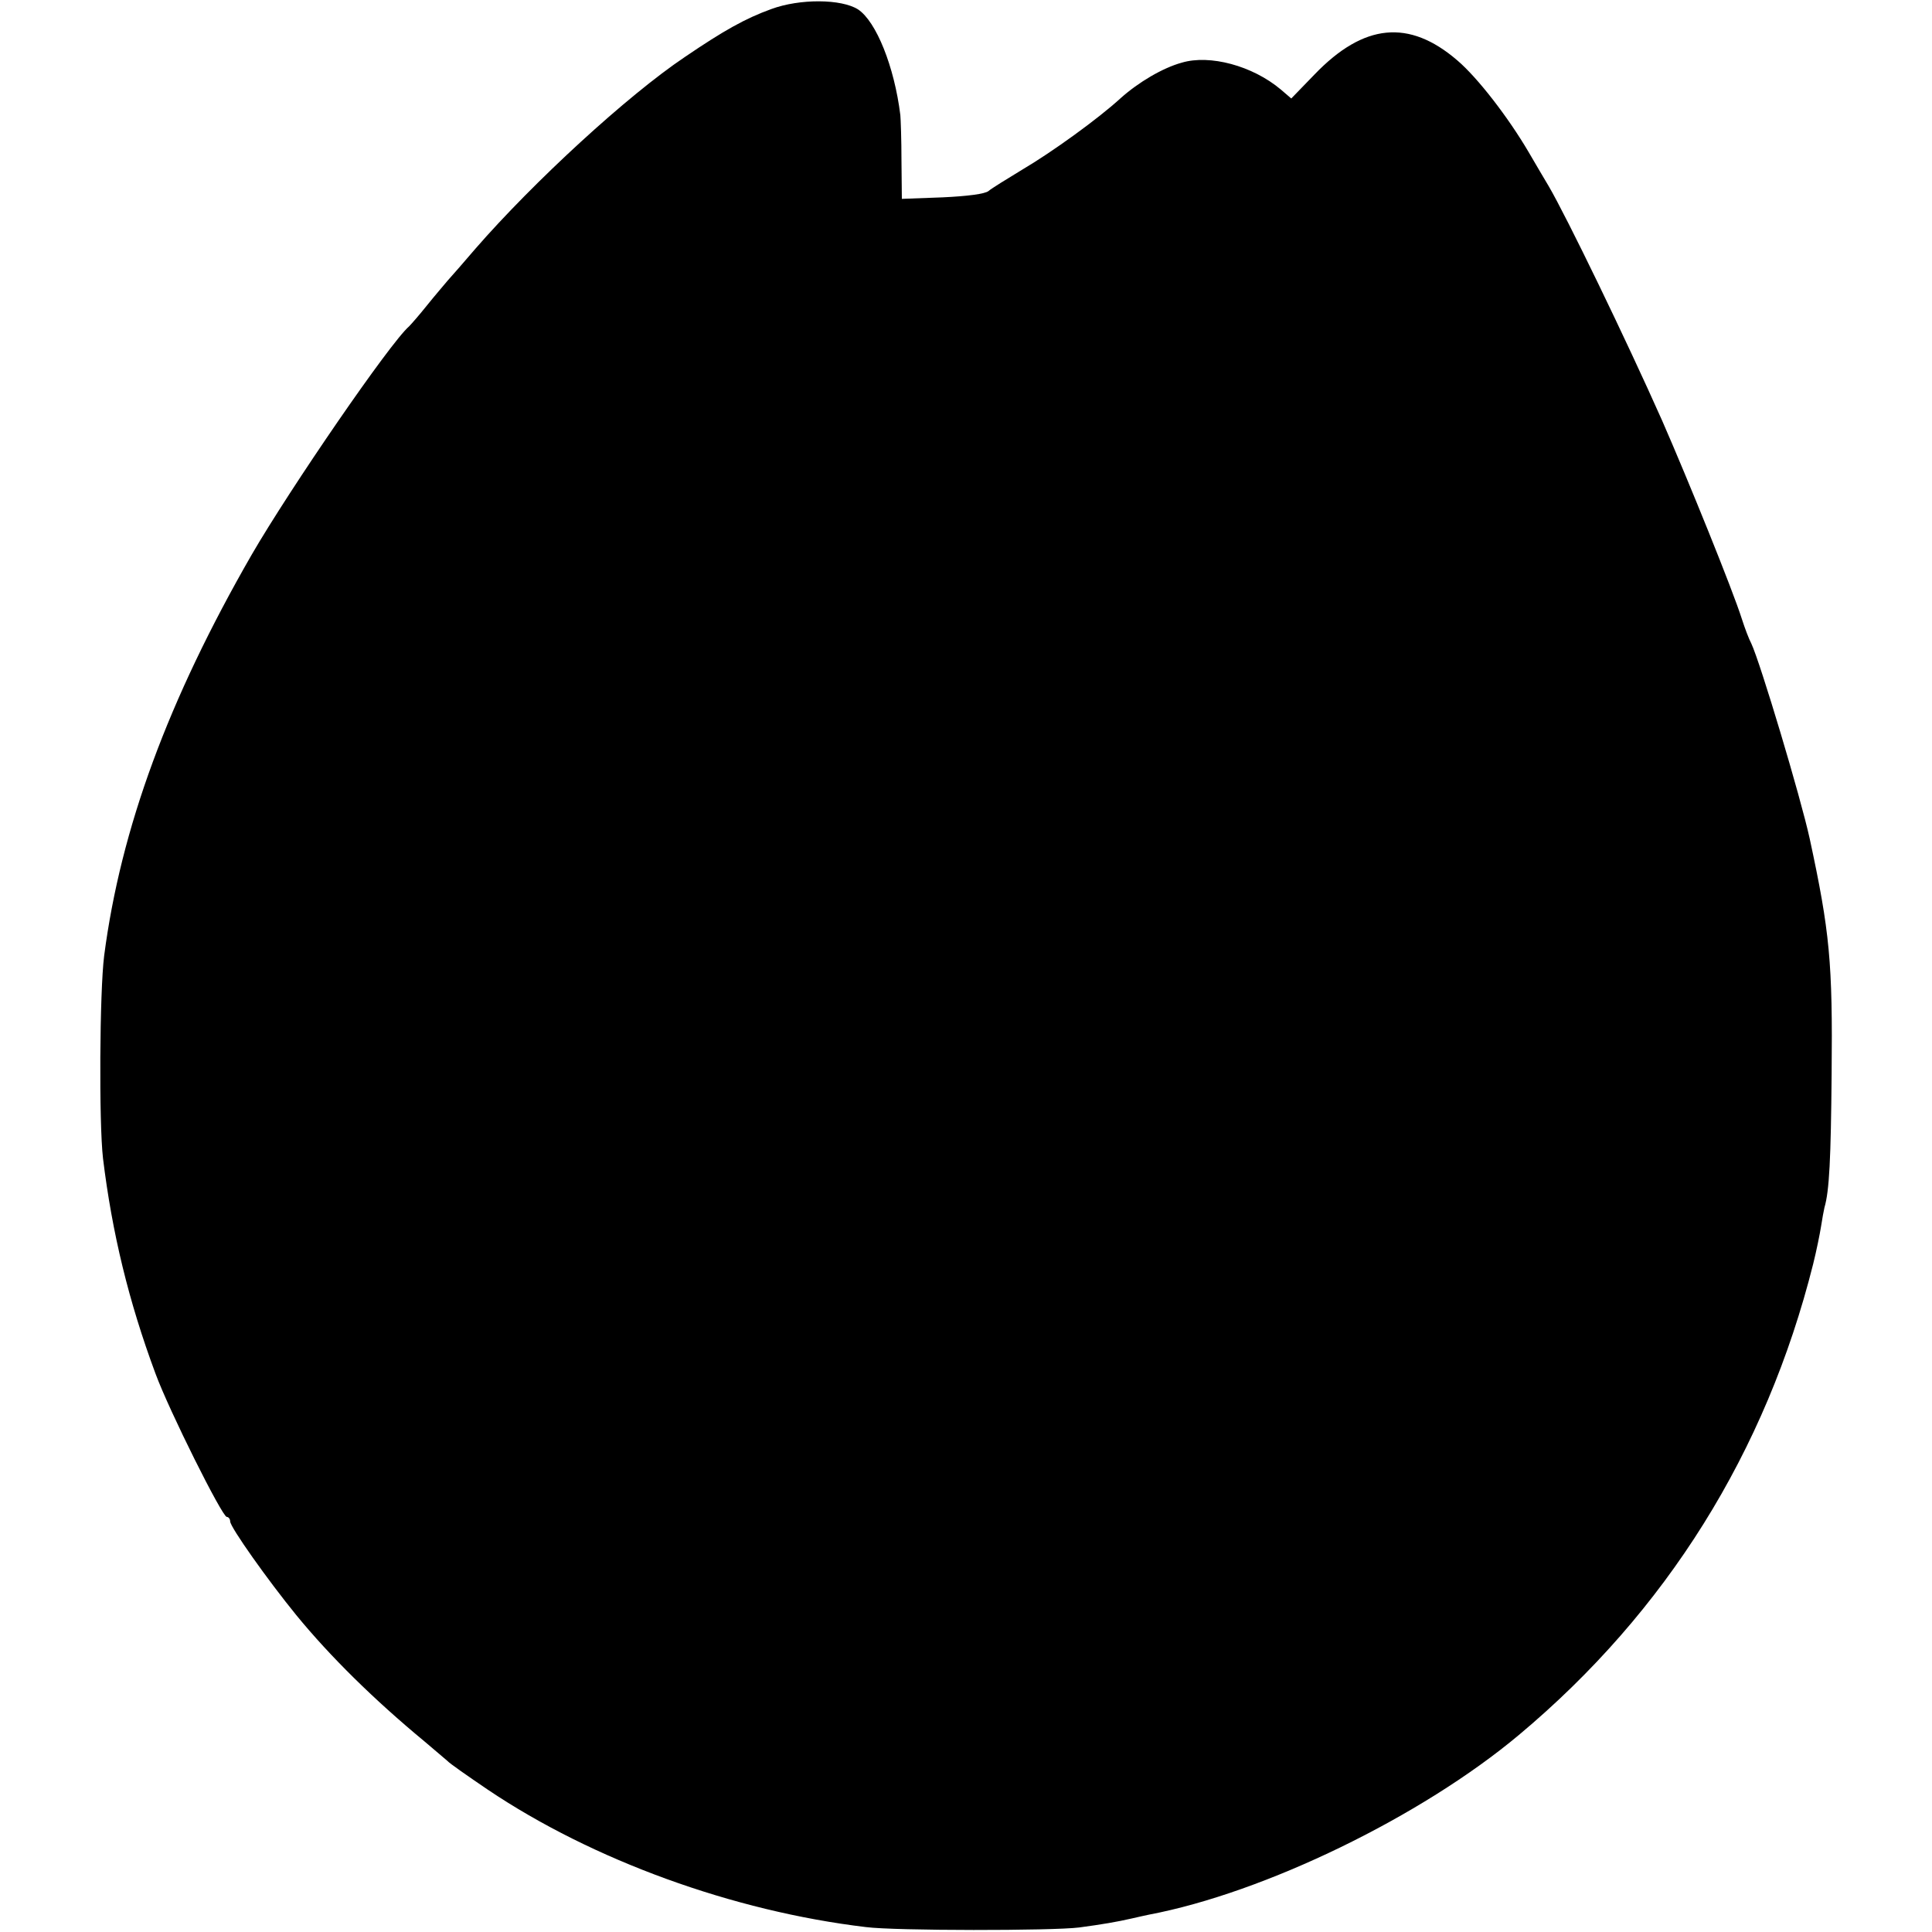 <?xml version="1.0" standalone="no"?>
<!DOCTYPE svg PUBLIC "-//W3C//DTD SVG 20010904//EN"
 "http://www.w3.org/TR/2001/REC-SVG-20010904/DTD/svg10.dtd">
<svg version="1.0" xmlns="http://www.w3.org/2000/svg"
 width="512pt" height="512pt" viewBox="0 0 512 512"
 preserveAspectRatio="xMidYMid meet">
<g transform="translate(0,512) scale(0.1,-0.1)"
fill="#000000" stroke="none">
<path d="M2044 5096 c-69 -25 -126 -57 -229 -127 -152 -102 -400 -330 -555
-508 -30 -35 -63 -73 -74 -85 -10 -12 -35 -41 -55 -66 -20 -25 -41 -49 -47
-55 -50 -43 -315 -429 -417 -605 -221 -384 -347 -725 -391 -1063 -12 -95 -14
-442 -3 -537 24 -197 68 -379 139 -570 36 -98 177 -380 189 -380 5 0 9 -6 9
-12 0 -15 100 -156 175 -248 90 -110 207 -225 340 -335 26 -22 53 -45 60 -51
6 -7 55 -41 108 -77 278 -187 650 -322 1002 -364 78 -10 494 -10 565 -1 60 8
101 15 140 24 14 3 34 8 45 10 306 58 722 260 980 476 391 327 655 750 780
1248 9 36 18 81 21 100 3 19 7 42 9 50 13 44 17 129 19 353 3 297 -5 378 -58
624 -24 110 -131 467 -155 518 -6 11 -17 40 -25 65 -24 76 -141 365 -211 525
-96 216 -254 542 -301 622 -10 17 -34 57 -53 90 -54 92 -135 197 -189 243
-128 110 -248 98 -378 -37 l-62 -64 -28 24 c-75 63 -188 93 -262 71 -51 -14
-115 -52 -162 -94 -60 -55 -182 -143 -260 -189 -41 -25 -82 -50 -90 -57 -9 -8
-57 -14 -122 -17 l-108 -4 -1 101 c0 56 -2 110 -3 121 -16 129 -64 248 -112
280 -44 28 -154 29 -230 1z"/>
</g>
</svg>
